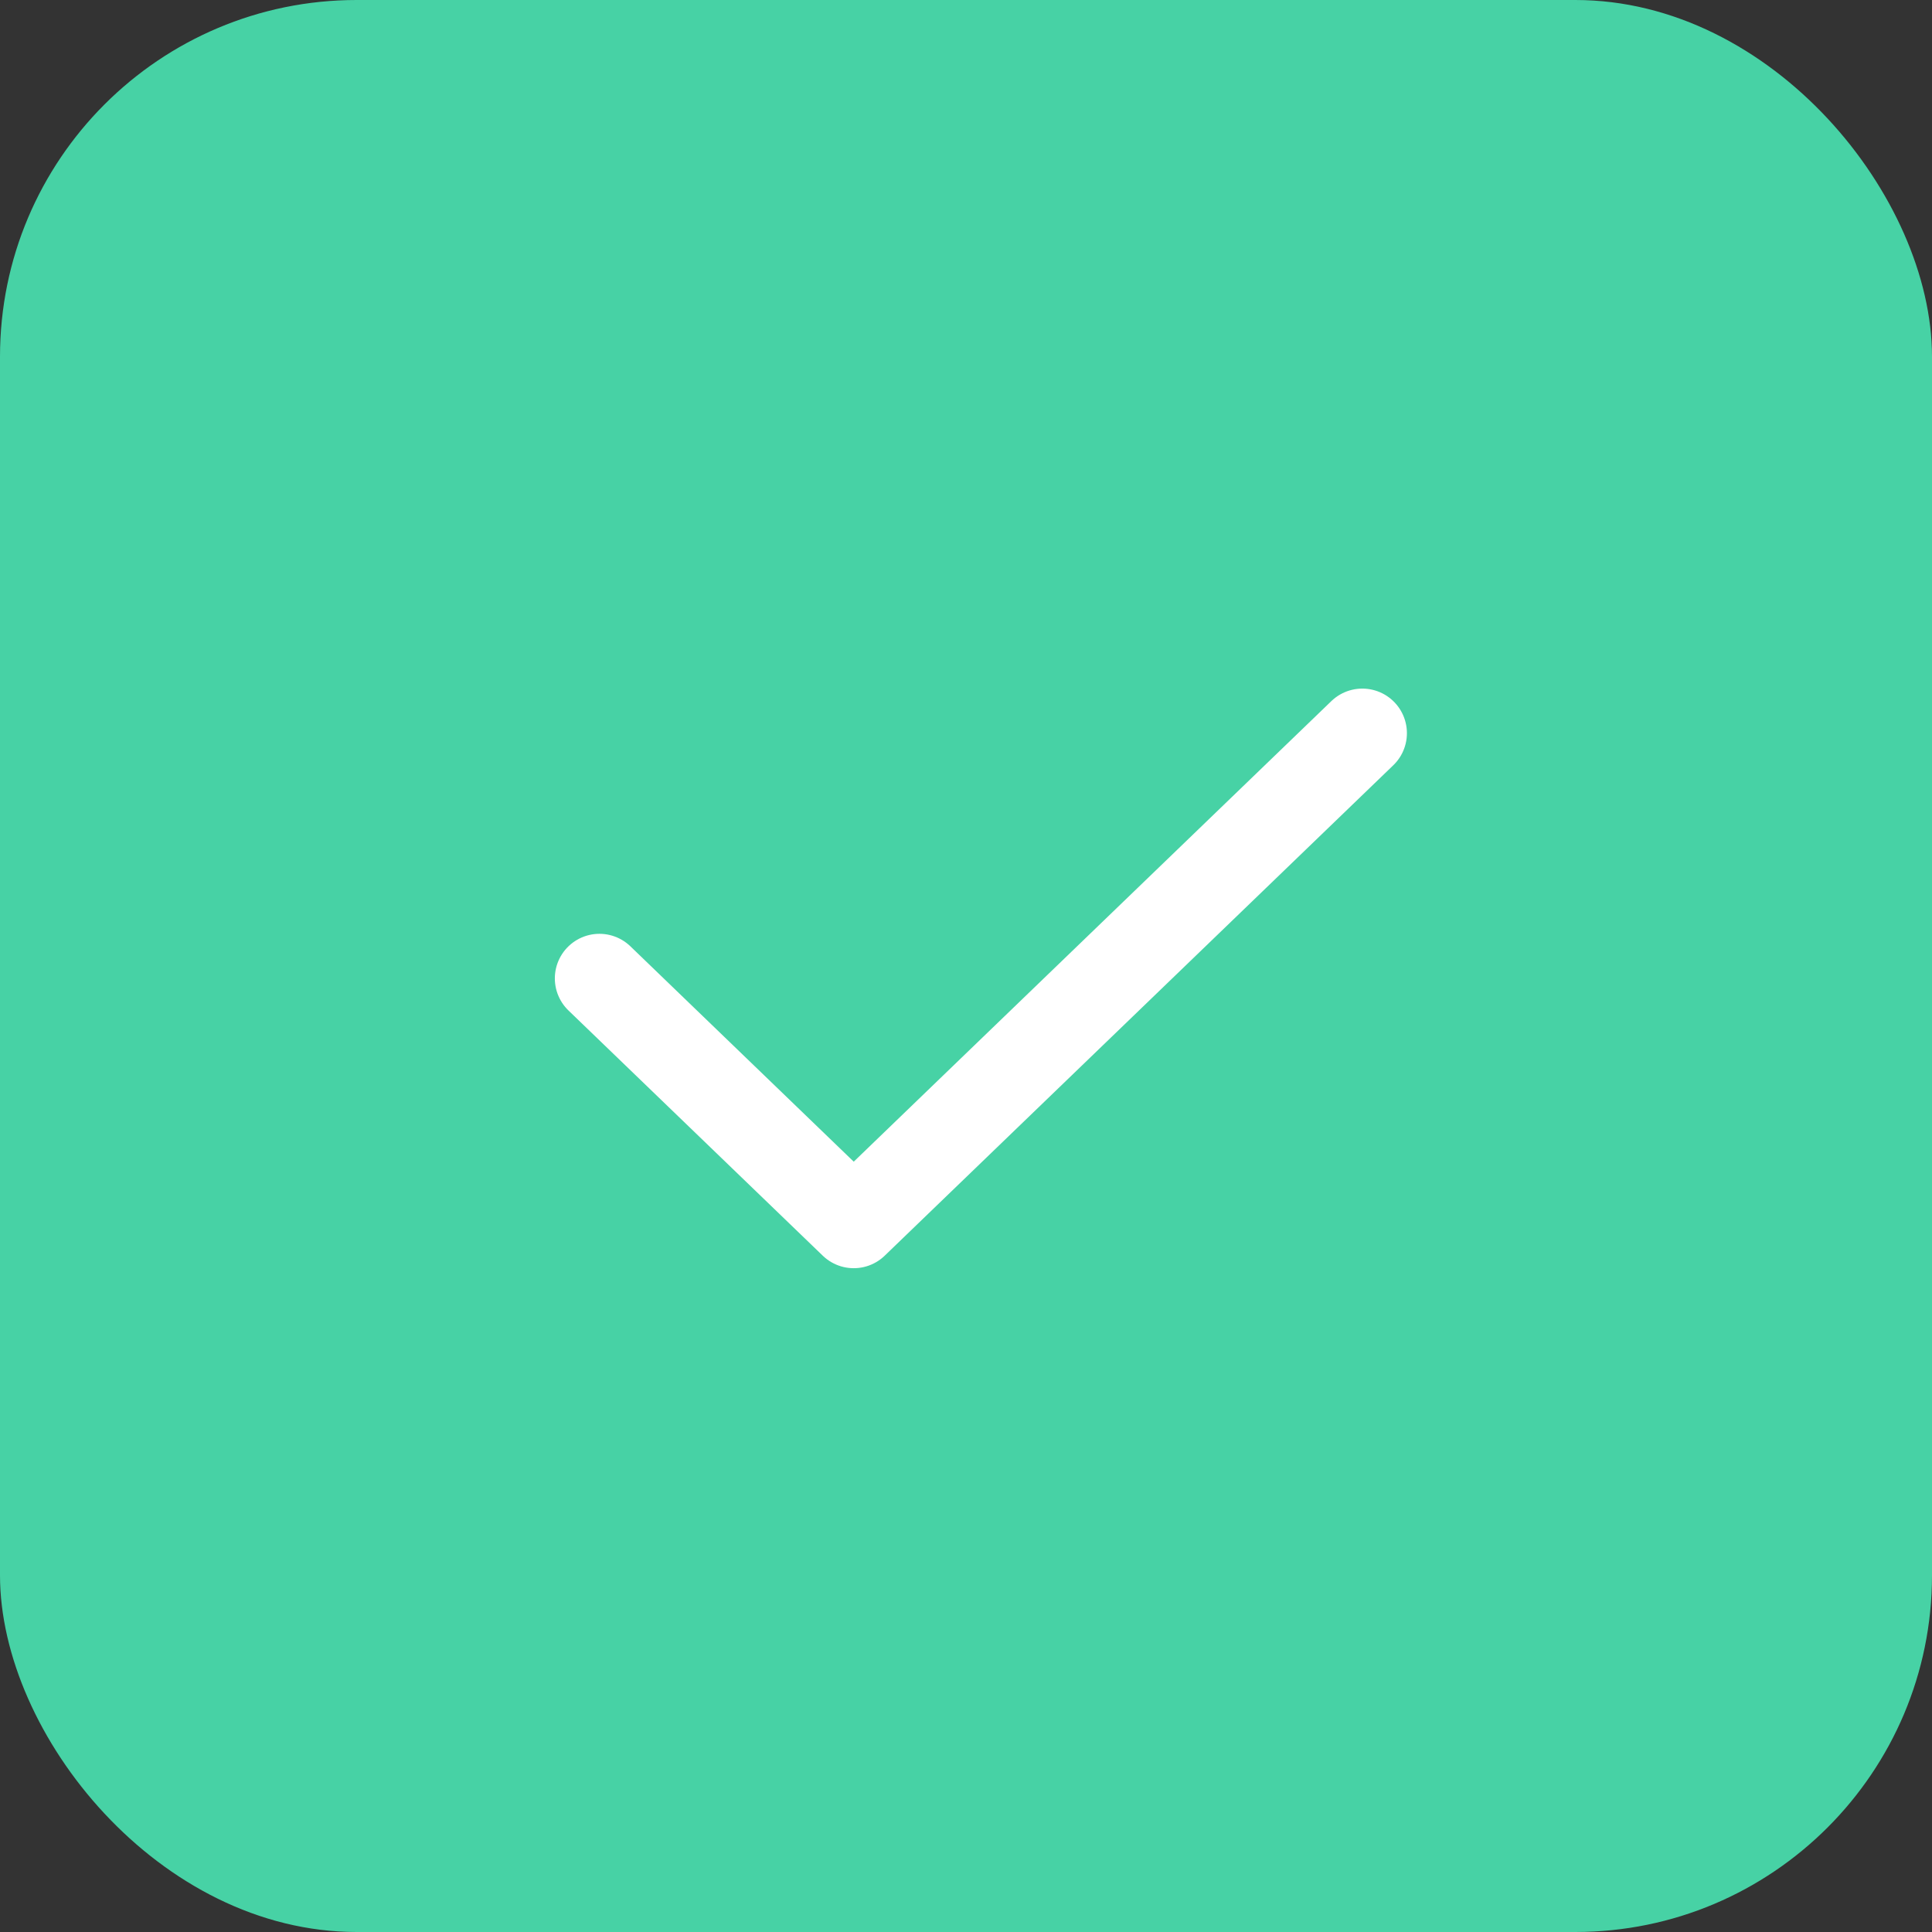 <svg width="65" height="65" viewBox="0 0 65 65" fill="none" xmlns="http://www.w3.org/2000/svg">
<rect x="0" y="0" width="65" height="65" fill="#333333" stroke="none"/>
<rect width="65" height="65" rx="12" fill="#47D2A5"/>
<path d="M20.167 32.917L28.723 41.167L45.834 24.667" stroke="white" stroke-width="3" stroke-linecap="round" stroke-linejoin="round"/>
</svg>
